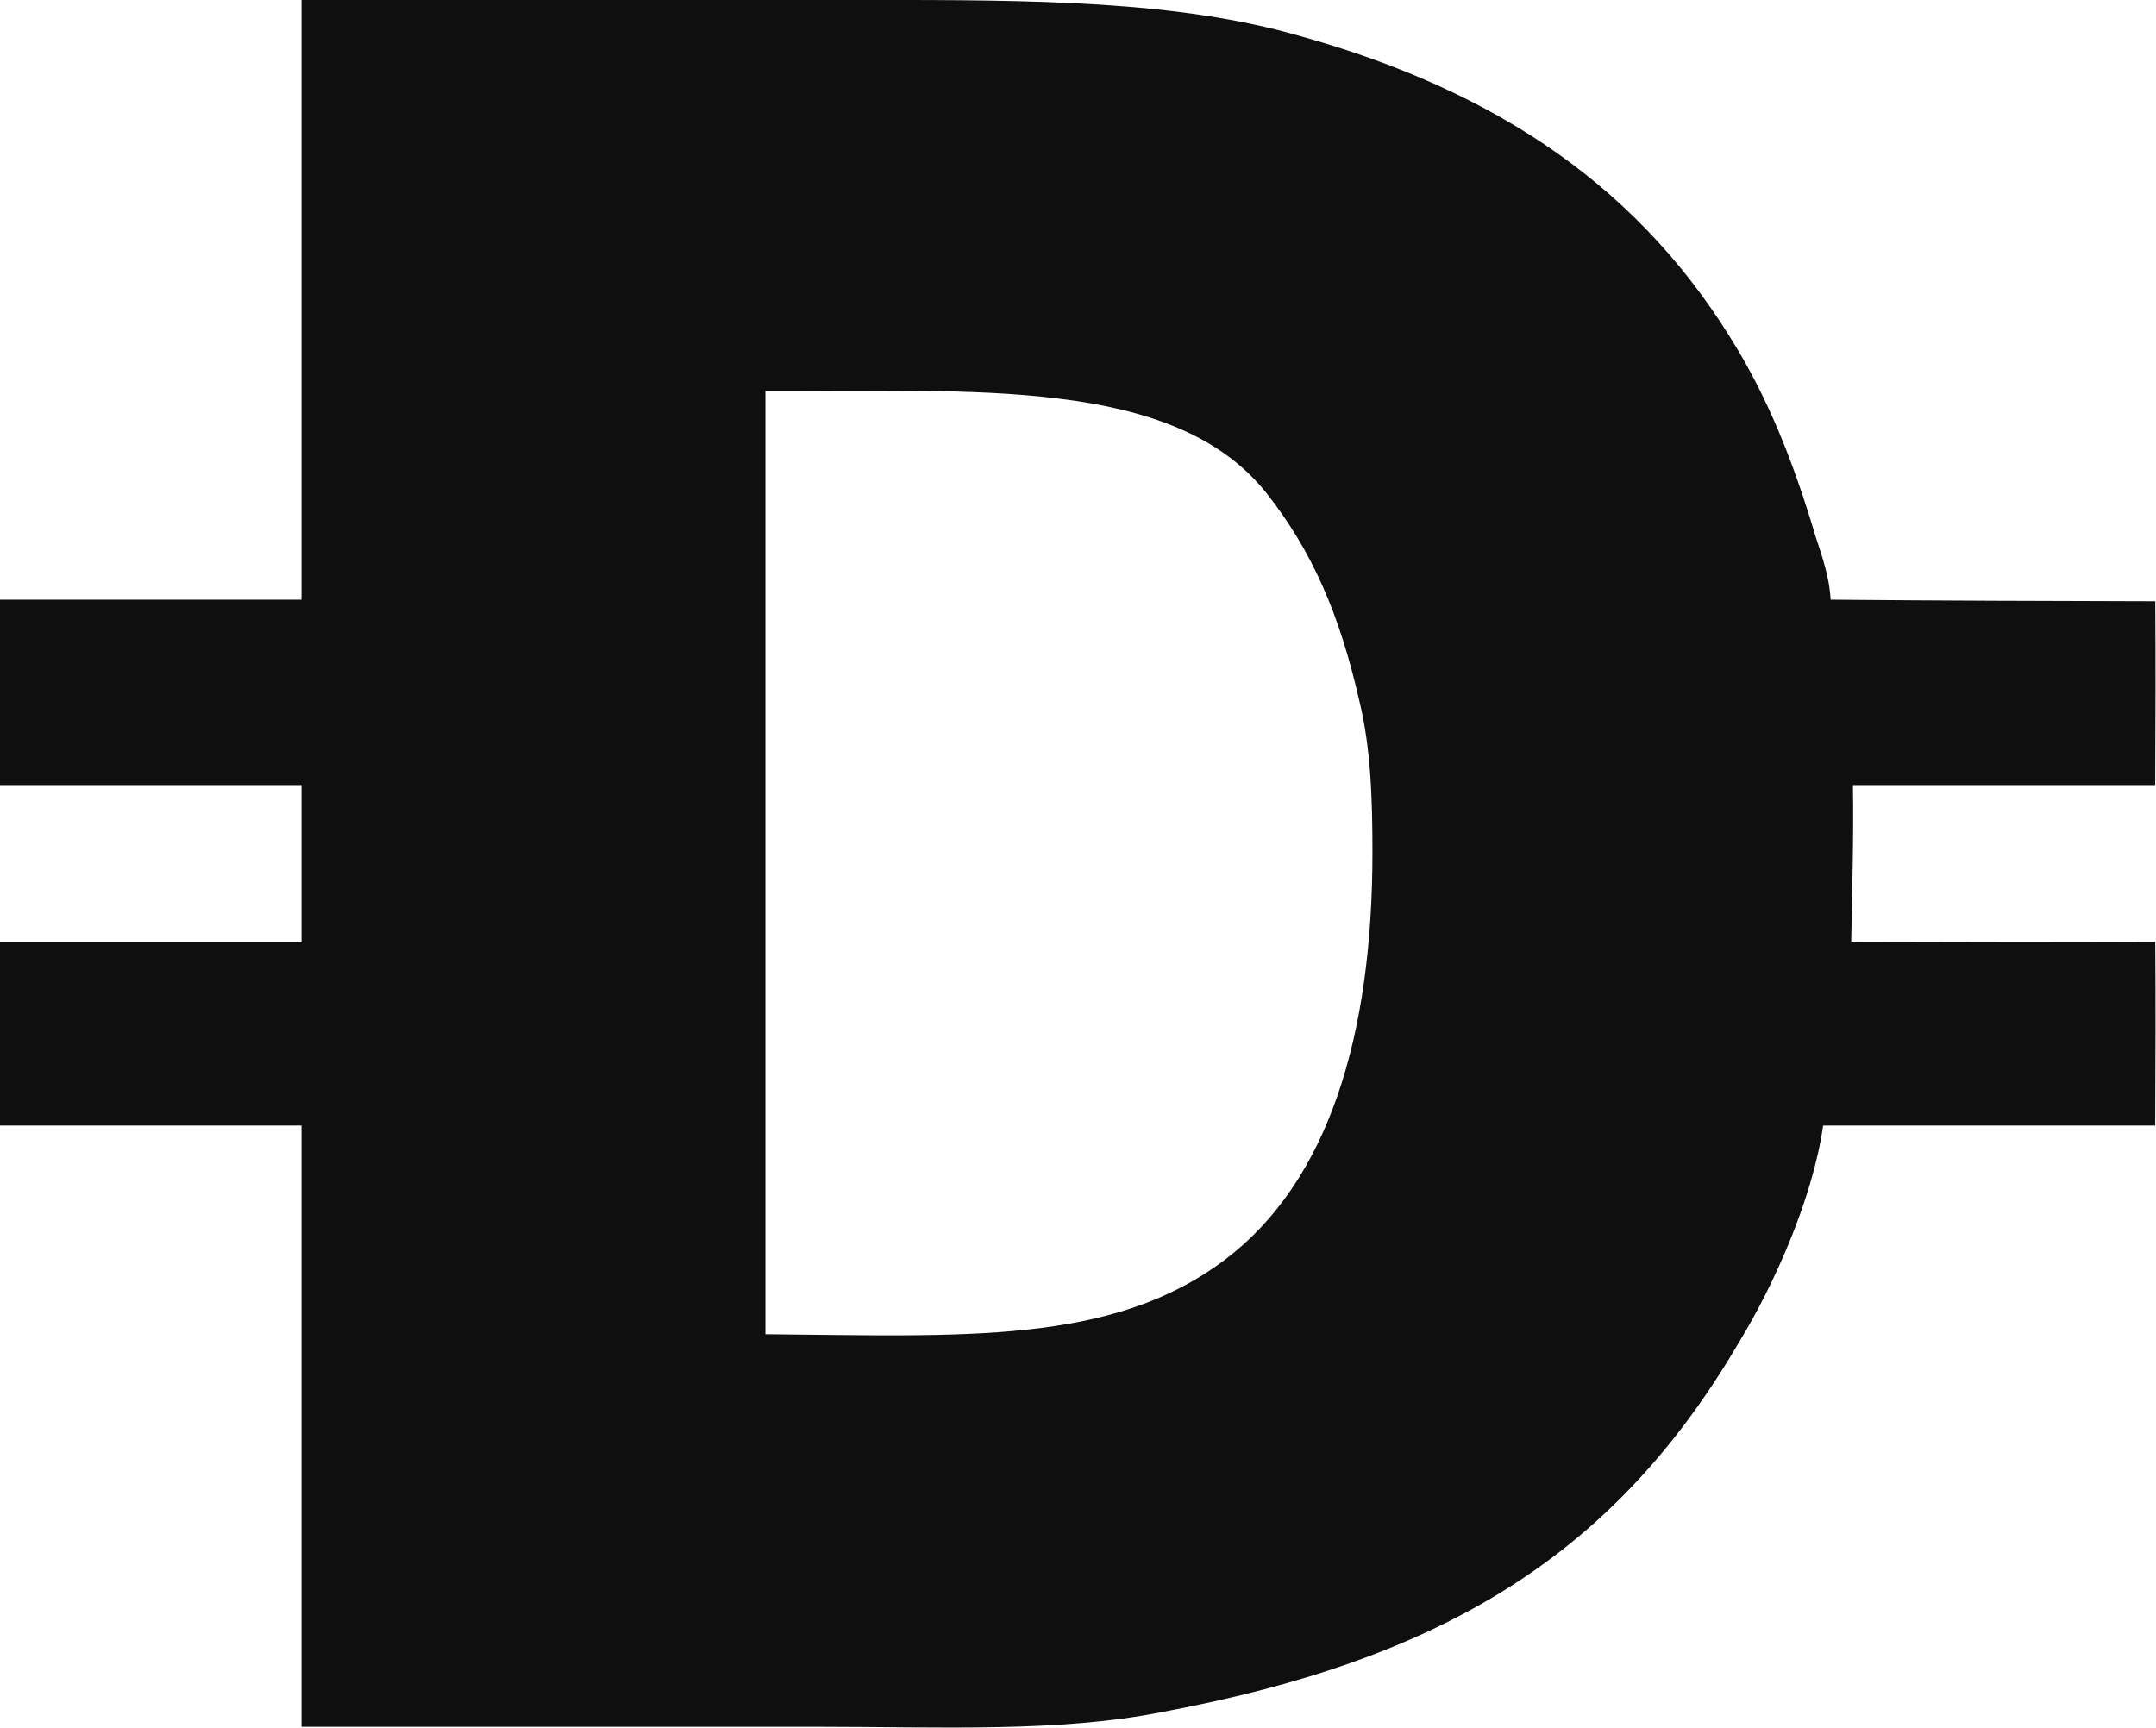 <svg 
 xmlns="http://www.w3.org/2000/svg"
 xmlns:xlink="http://www.w3.org/1999/xlink"
 width="2603px" height="2087px">
<path fill-rule="evenodd"  fill="rgb(15, 15, 15)"
 d="M364.000,0.000 C582.645,0.000 801.355,0.000 1019.1,0.000 C1210.078,-0.009 1390.845,-1.900 1542.1,36.1 C1791.068,100.421 1969.383,215.878 2088.1,406.1 C2134.219,479.250 2165.125,557.300 2192.1,648.1 C2199.996,672.016 2209.082,698.431 2210.1,724.1 C2341.654,725.333 2472.346,725.667 2602.1,726.000 C2602.667,799.992 2602.333,874.007 2602.000,948.000 C2480.679,948.000 2359.321,948.000 2237.1,948.000 C2238.116,1011.301 2236.118,1076.983 2235.000,1137.000 C2357.654,1137.333 2480.346,1137.667 2602.1,1137.1 C2602.667,1211.993 2602.333,1286.008 2602.000,1359.1 C2468.680,1359.1 2335.320,1359.1 2201.1,1359.1 C2188.468,1448.104 2140.955,1552.683 2101.1,1618.1 C1951.659,1874.941 1746.129,2002.865 1404.1,2067.1 C1278.073,2092.235 1135.906,2085.1 985.1,2085.1 C778.687,2085.1 571.312,2085.1 364.000,2085.1 C364.000,1844.024 364.000,1601.976 364.000,1359.1 C242.679,1359.1 121.321,1359.1 -0.000,1359.1 C-0.000,1285.674 -0.000,1211.326 -0.000,1137.000 C121.321,1137.000 242.679,1137.000 364.000,1137.000 C364.000,1074.006 364.000,1010.994 364.000,948.000 C242.679,948.000 121.321,948.000 -0.000,948.000 C-0.000,873.674 -0.000,799.326 -0.000,724.1 C121.321,724.1 242.679,724.1 364.000,724.1 C364.000,483.357 364.000,241.642 364.000,0.000 ZM924.1,472.1 C924.1,852.629 924.1,1232.371 924.1,1611.1 C1163.056,1613.089 1342.288,1624.349 1479.000,1521.000 C1604.350,1426.240 1656.974,1250.032 1657.000,1029.1 C1657.008,964.332 1654.942,902.382 1641.1,846.1 C1617.550,742.367 1584.369,665.178 1528.000,594.1 C1415.756,455.258 1176.087,472.840 924.1,472.1 Z"/>
</svg>